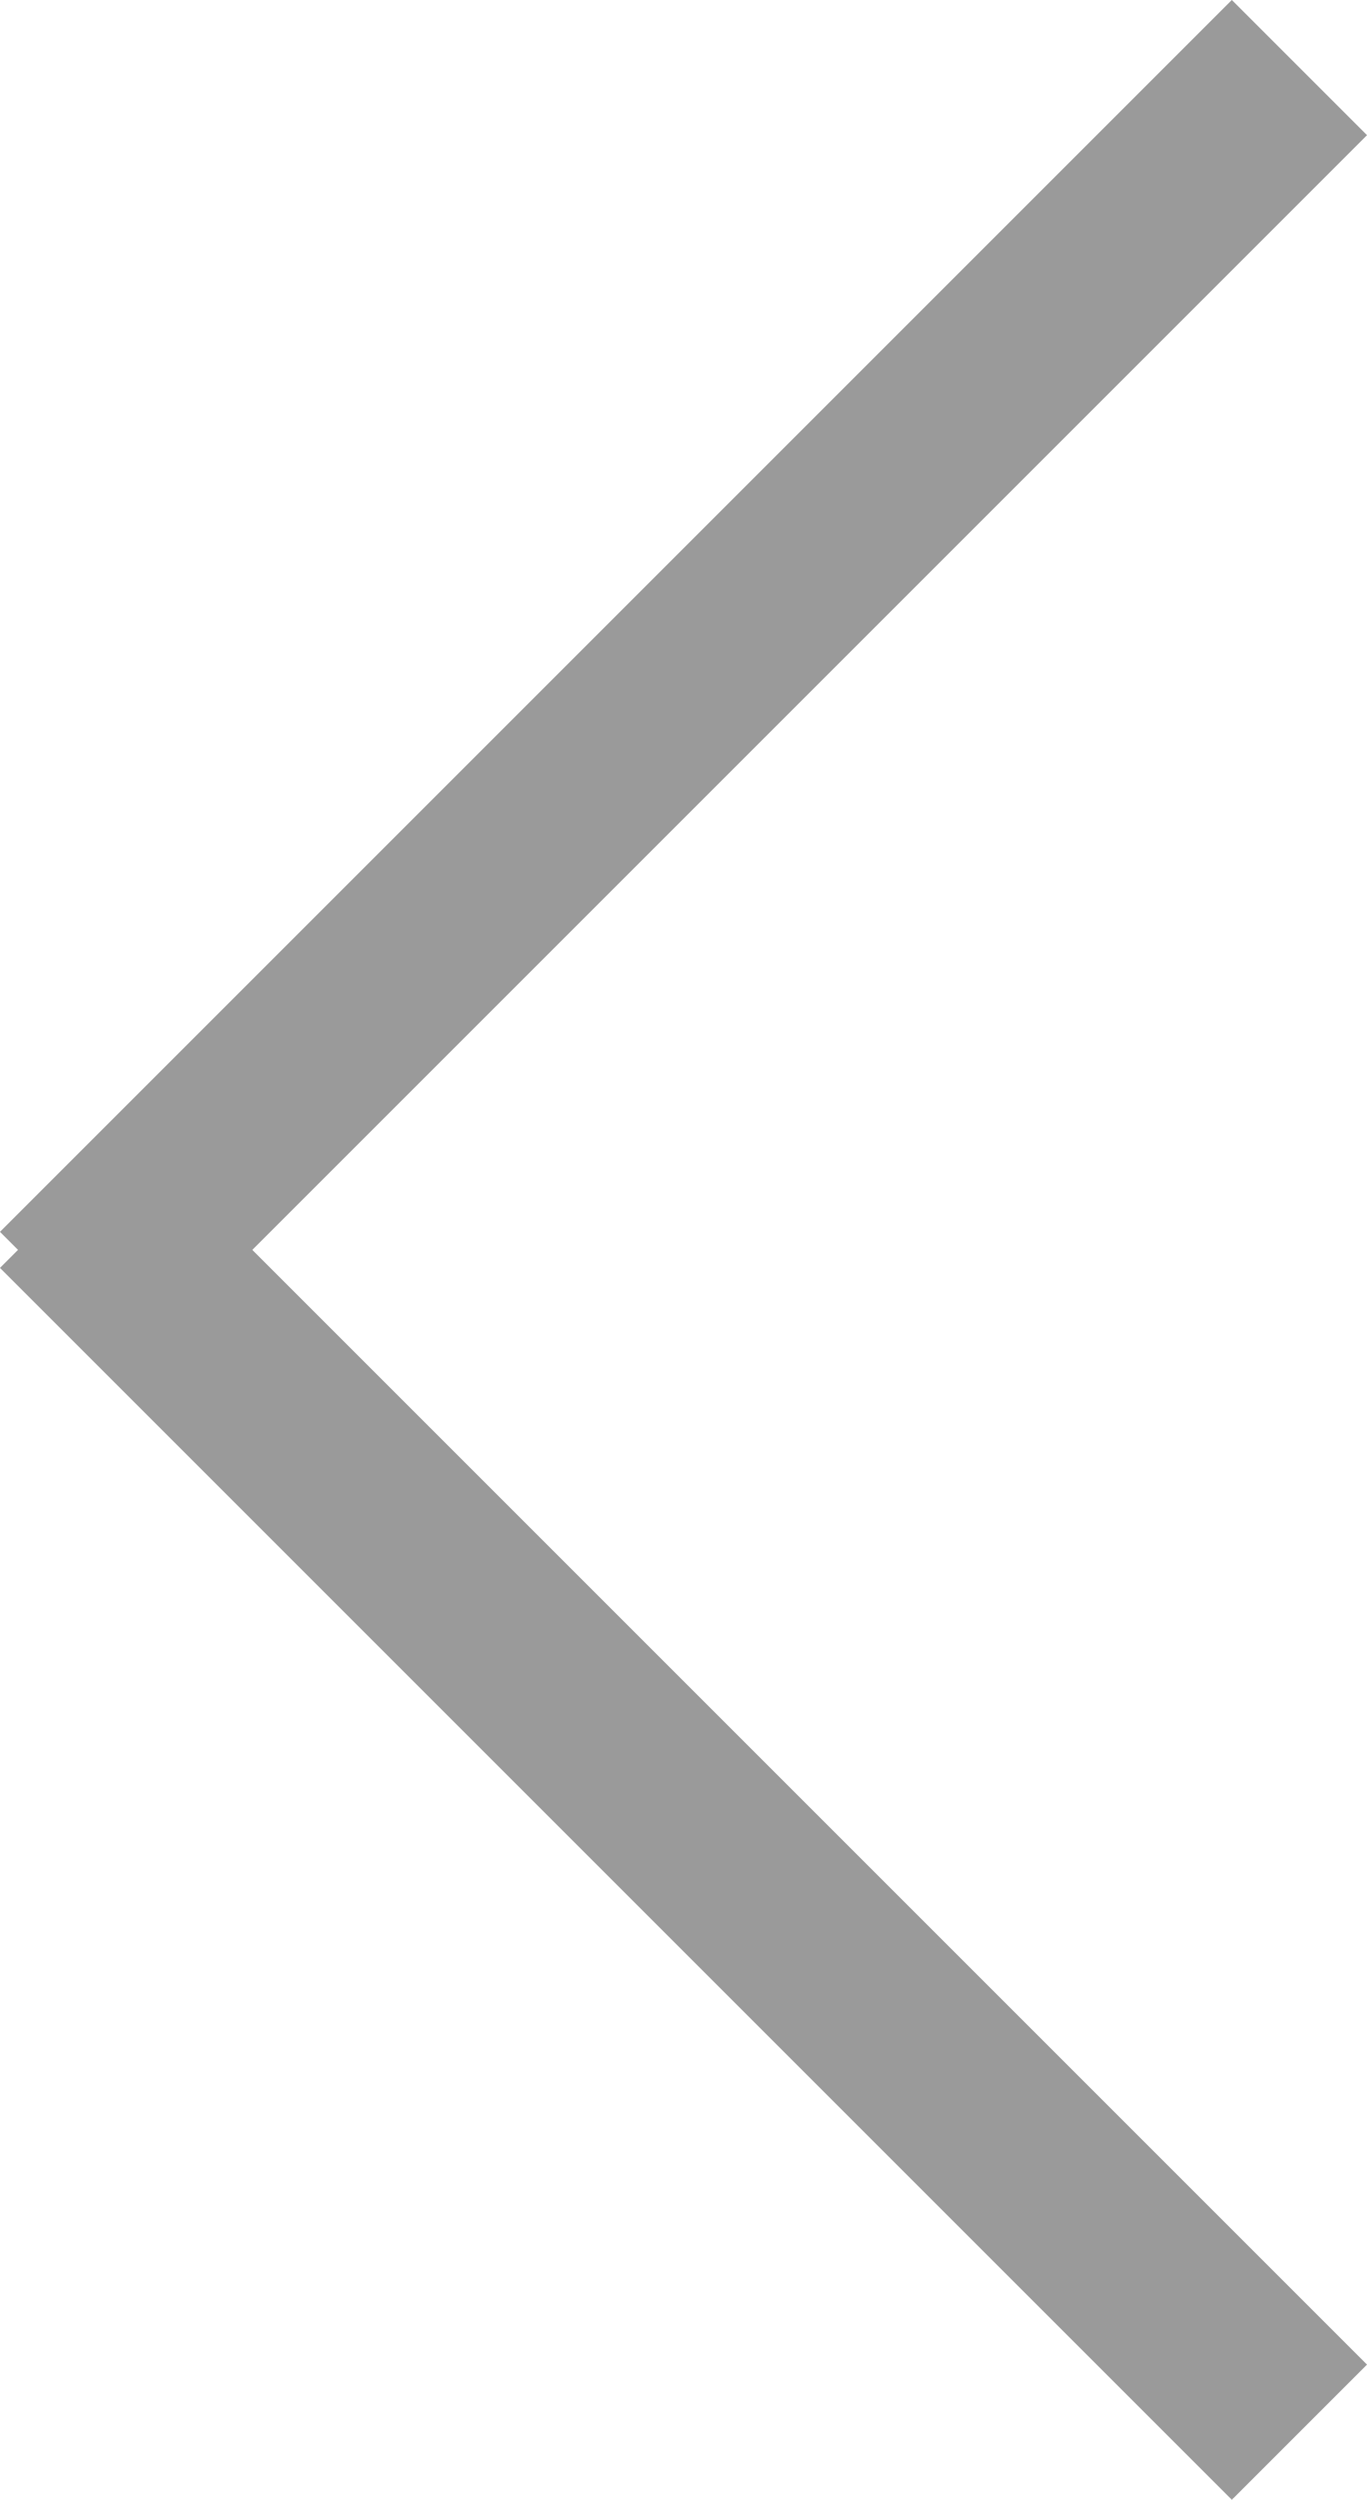 <svg xmlns="http://www.w3.org/2000/svg" width="14.302" height="26.153" viewBox="0 0 14.302 26.153">
  <g id="Group_677" data-name="Group 677" transform="translate(0.707 0.707)">
    <line id="Line_1" data-name="Line 1" x1="12.888" y2="12.888" fill="none" stroke="#9a9a9a" stroke-width="2"/>
    <path id="Path_150" data-name="Path 150" d="M0,0,12.888,12.888" transform="translate(0 11.851)" fill="none" stroke="#9a9a9a" stroke-width="2"/>
  </g>
</svg>
